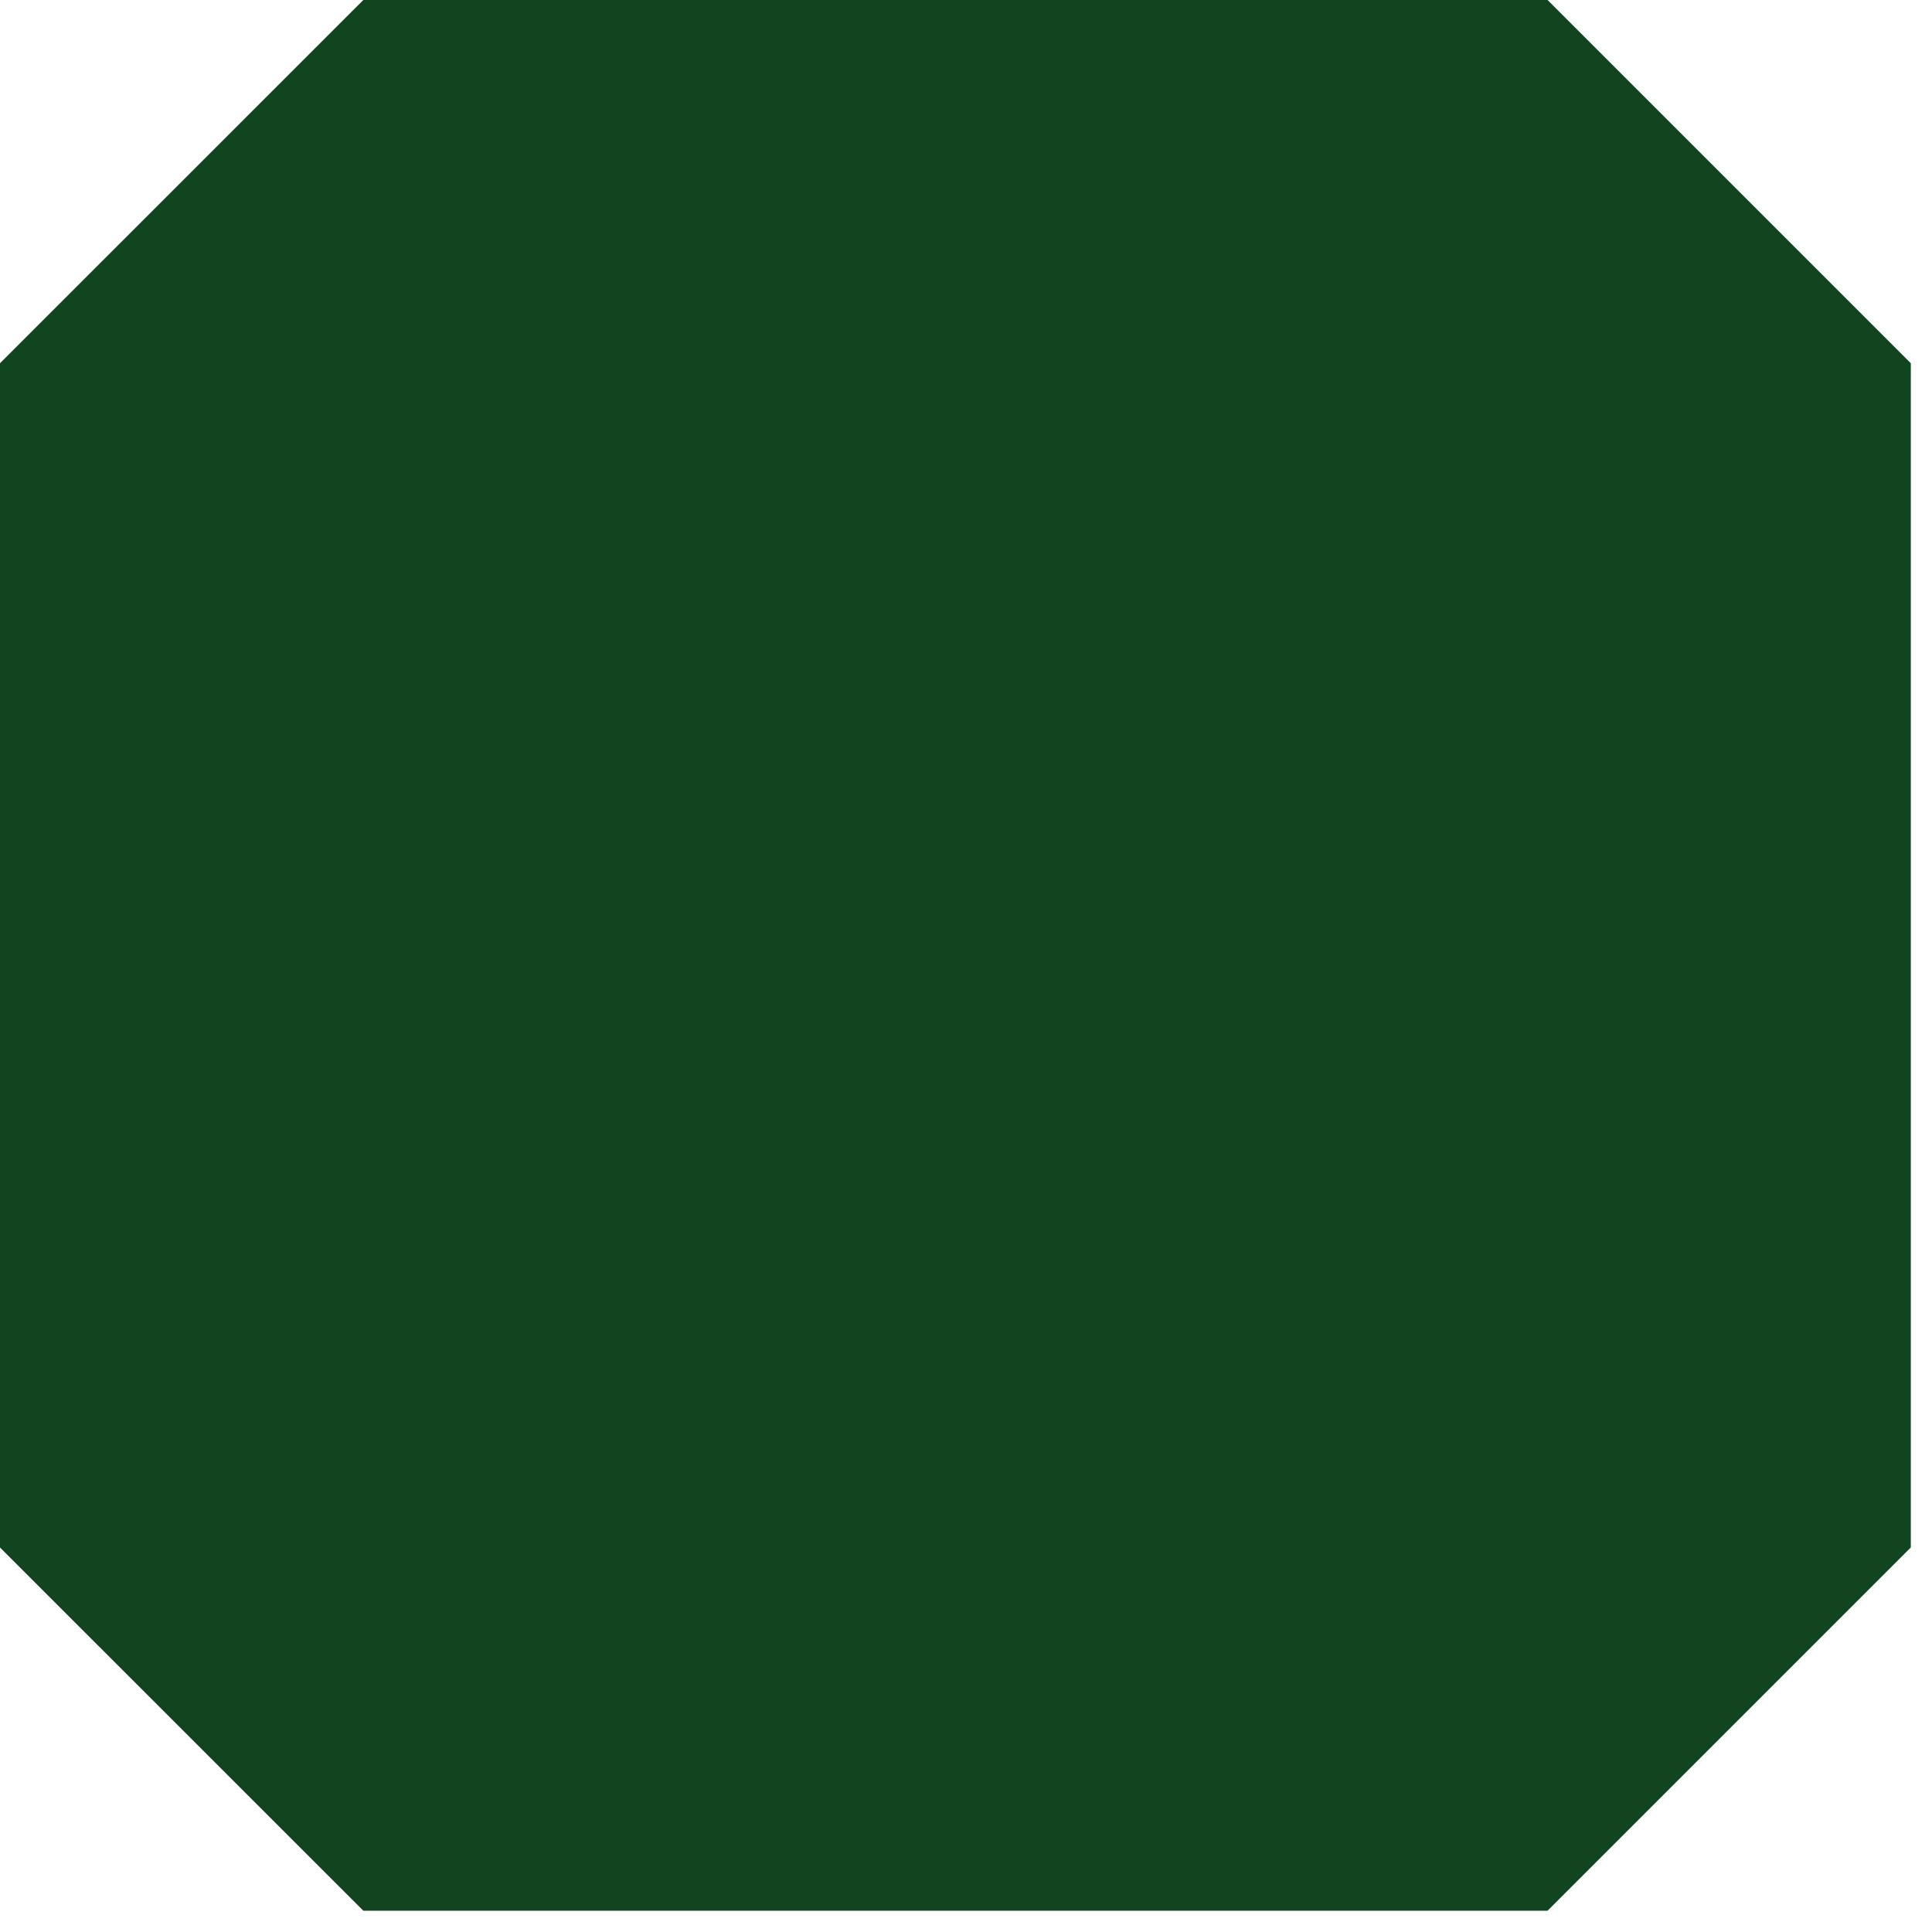 <?xml version="1.0" encoding="UTF-8"?>
<svg width="73px" height="73px" viewBox="0 0 73 73" version="1.1" xmlns="http://www.w3.org/2000/svg" xmlns:xlink="http://www.w3.org/1999/xlink">
    <!-- Generator: Sketch 58 (84663) - https://sketch.com -->
    <title>Play button 01</title>
    <desc>Created with Sketch.</desc>
    <g id="Page-1" stroke="none" stroke-width="1" fill="none" fill-rule="evenodd">
        <g id="Play-button-01" transform="translate(-3, -3)" fill="#104520">
            <g id="Group-5">
                <path d="M16.728,3 C12.152,7.576 7.578,12.149 3,16.725 L3,61.471 C7.578,66.047 12.152,70.62 16.728,75.196 L61.474,75.196 C66.049,70.62 70.623,66.047 75.199,61.471 L75.199,16.725 C70.623,12.149 66.049,7.576 61.474,3 L16.728,3 Z" id="Stroke-3"></path>
            </g>
        </g>
    </g>
</svg>